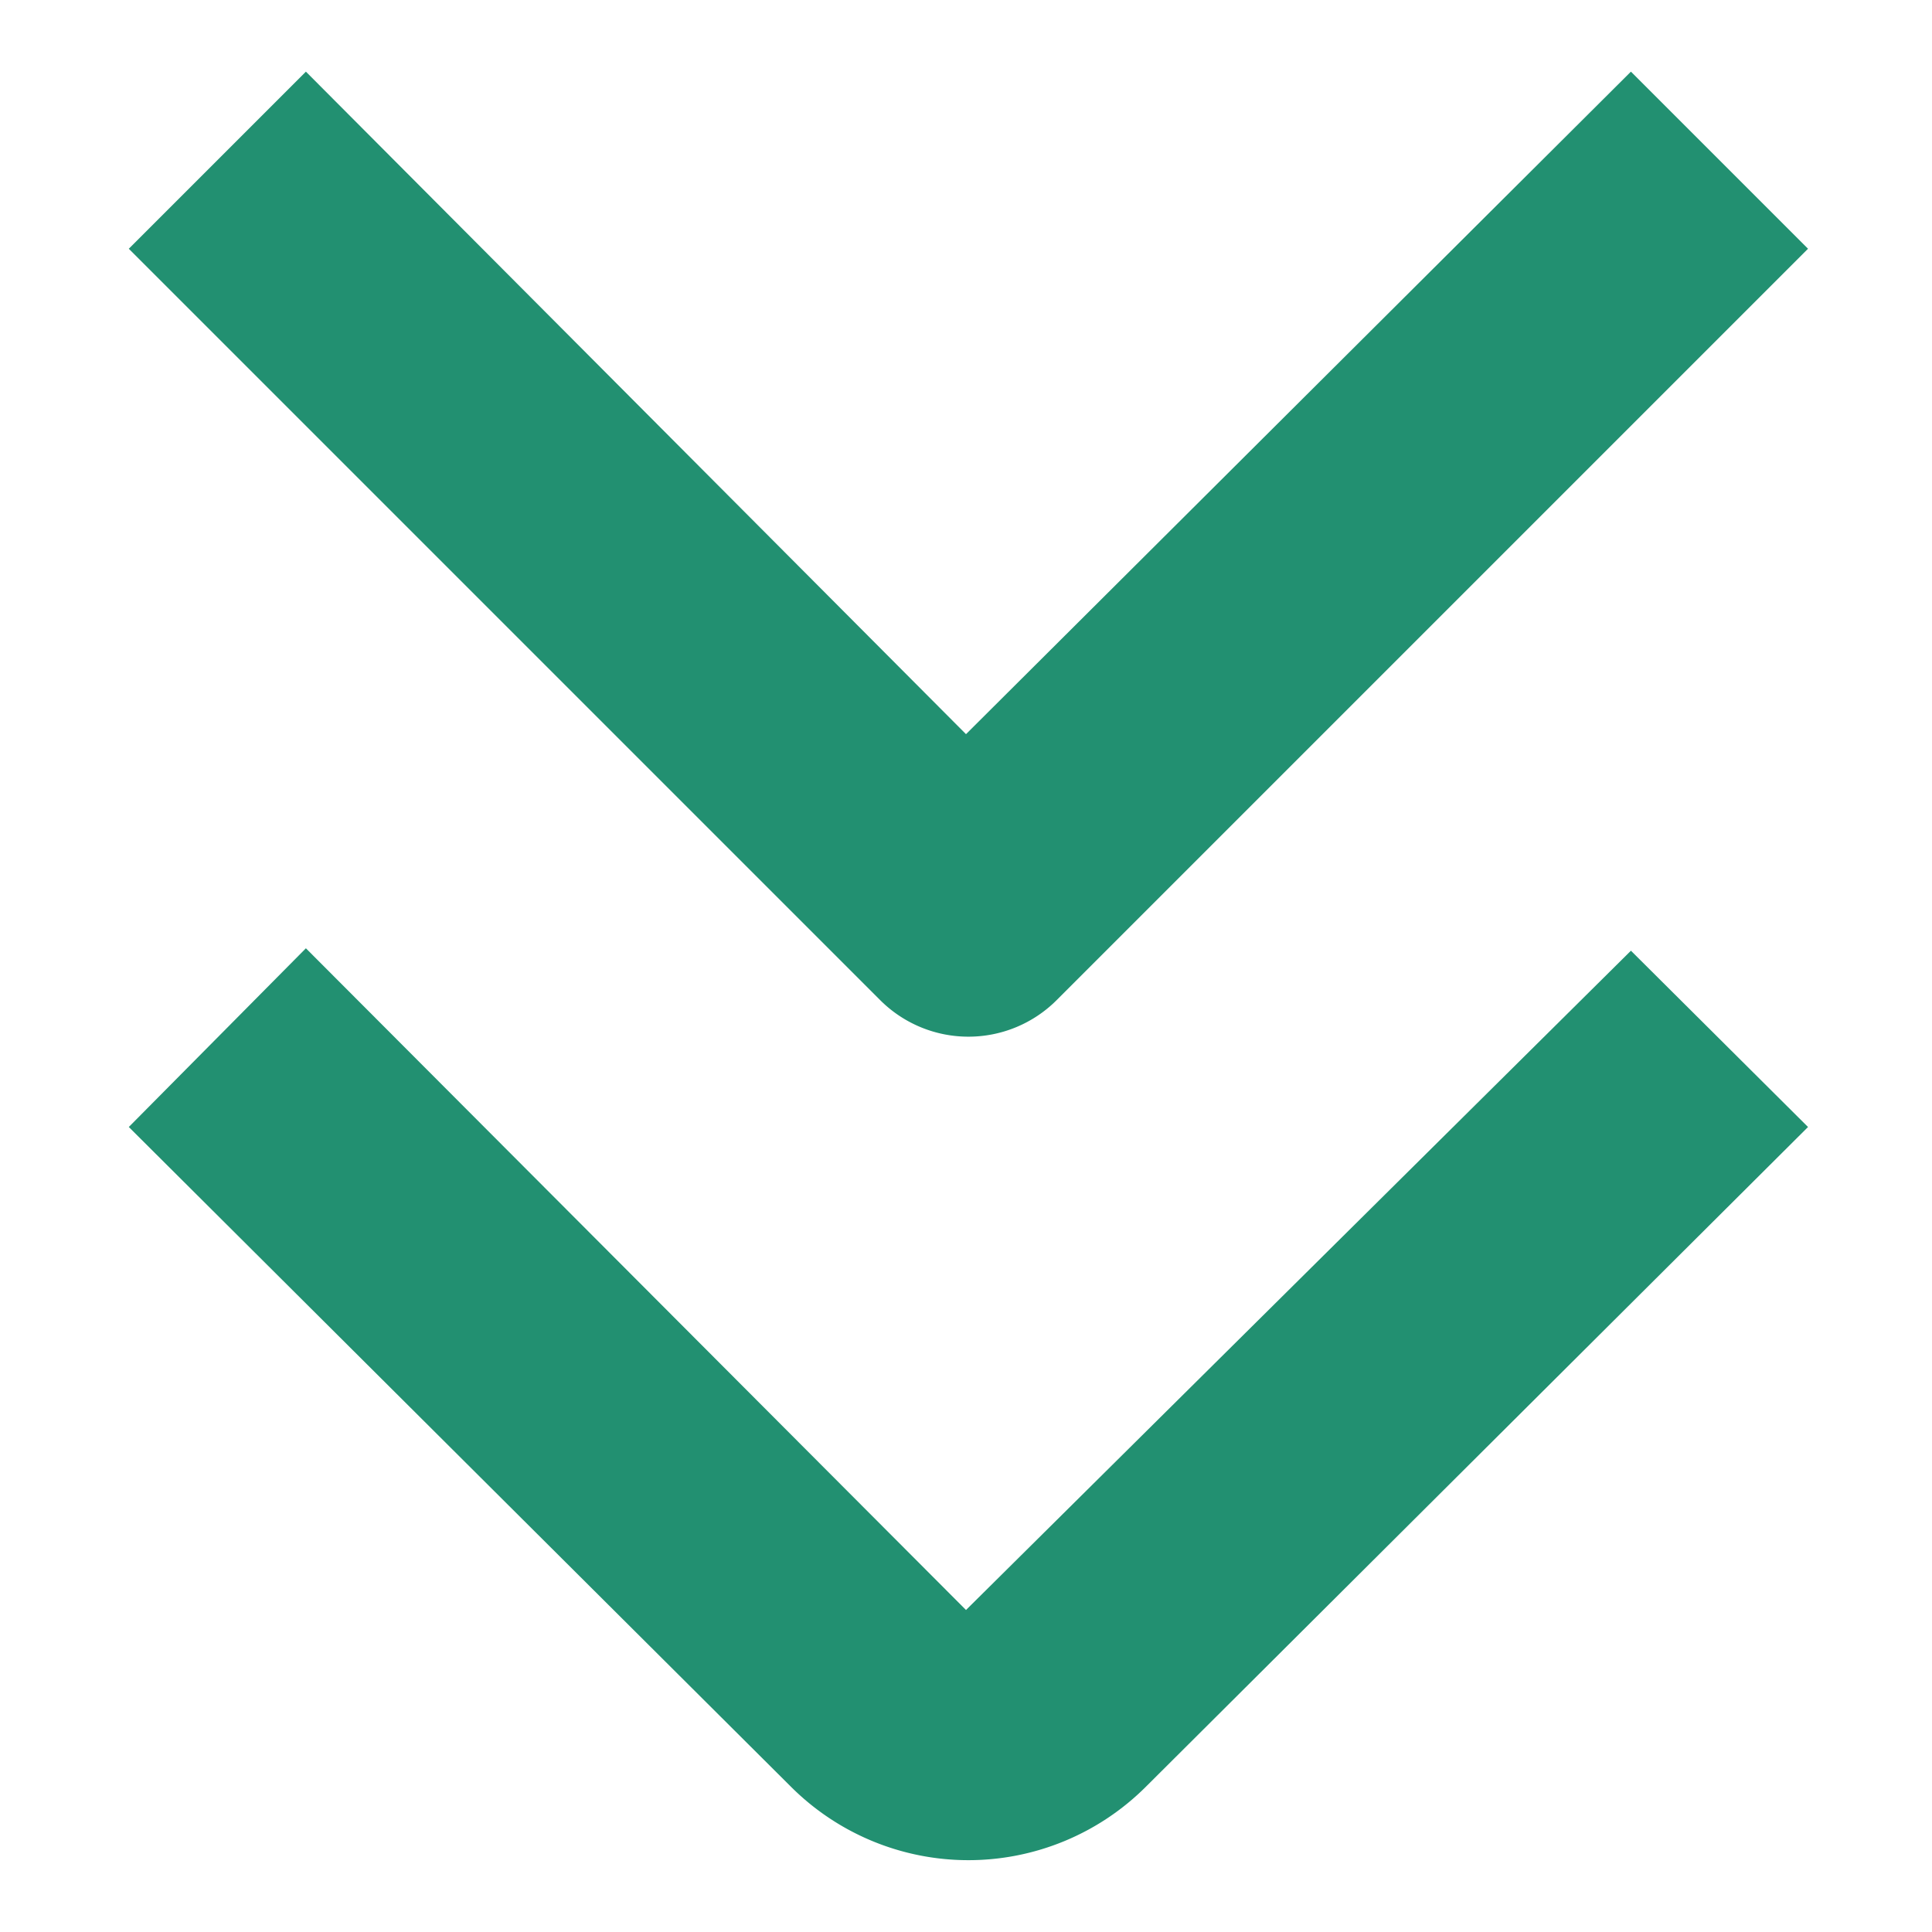 <svg id="Layer_1" data-name="Layer 1" xmlns="http://www.w3.org/2000/svg" viewBox="0 0 24 24"><defs><style>.cls-1{fill:#229071;}</style></defs><g id="_01_align_center" data-name=" 01 align center"><path class="cls-1" d="M14.23,22.2,22.46,14l-2.2-2.19L12,20,3.8,11.78,1.6,14,9.83,22.2A3.12,3.12,0,0,0,14.23,22.2Z"/><path class="cls-1" d="M13.13,12.42l9.33-9.33L20.26.89,12,9.12,3.8.89,1.6,3.09l9.33,9.33A1.55,1.55,0,0,0,13.13,12.42Z"/></g></svg>